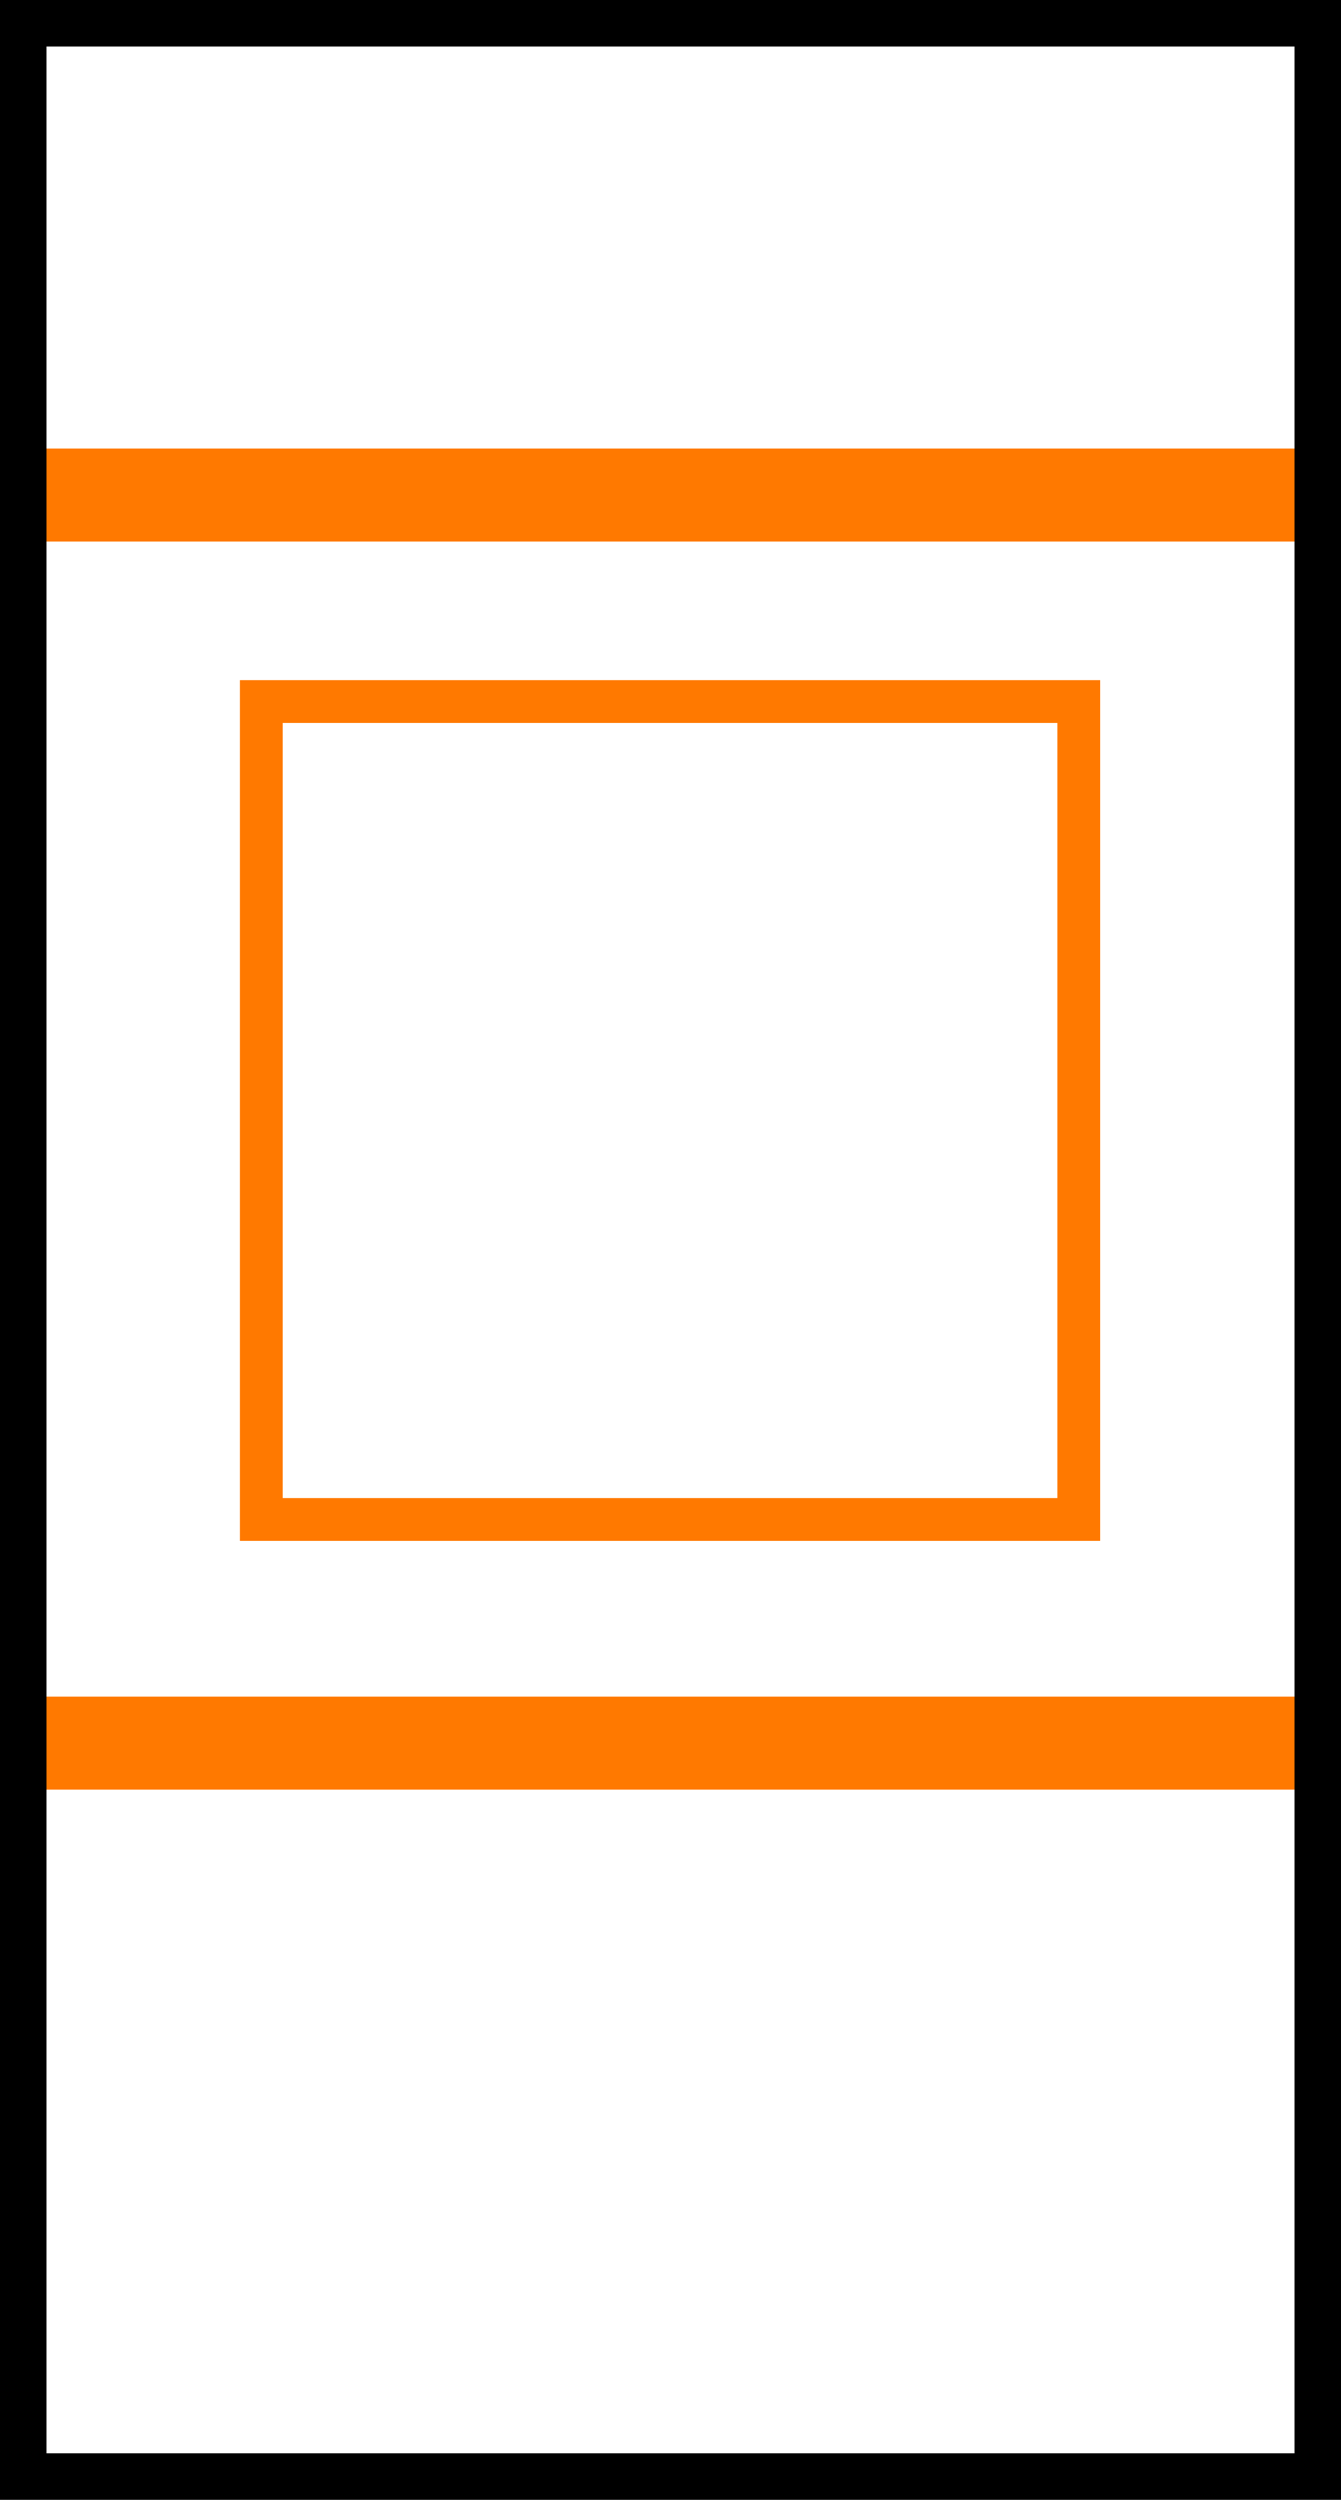 <svg xmlns="http://www.w3.org/2000/svg" xmlns:svg="http://www.w3.org/2000/svg" id="svg1923" width="317.406" height="591.345" version="1.0"><path style="fill:none;stroke:#ff7900;stroke-width:22;stroke-linecap:butt;stroke-linejoin:miter;stroke-miterlimit:4;stroke-dasharray:none;stroke-opacity:1" id="path850" d="M 4.486,117.104 H 316.979"/><path style="fill:none;stroke:#ff7900;stroke-width:22;stroke-linecap:butt;stroke-linejoin:miter;stroke-miterlimit:4;stroke-dasharray:none;stroke-opacity:1" id="path850-1" d="M 1.442,412.35 H 313.935"/><rect style="opacity:1;fill:none;fill-opacity:1;fill-rule:evenodd;stroke:#ff7900;stroke-width:10.126;stroke-miterlimit:4;stroke-dasharray:none;stroke-dashoffset:0;stroke-opacity:1" id="rect865" width="193.488" height="193.488" x="61.85" y="165.954"/><rect style="opacity:1;fill:none;fill-opacity:1;fill-rule:evenodd;stroke:#000;stroke-width:11;stroke-miterlimit:4;stroke-dasharray:none;stroke-dashoffset:0;stroke-opacity:1" id="rect895" width="306.406" height="580.345" x="5.5" y="5.5"/></svg>
